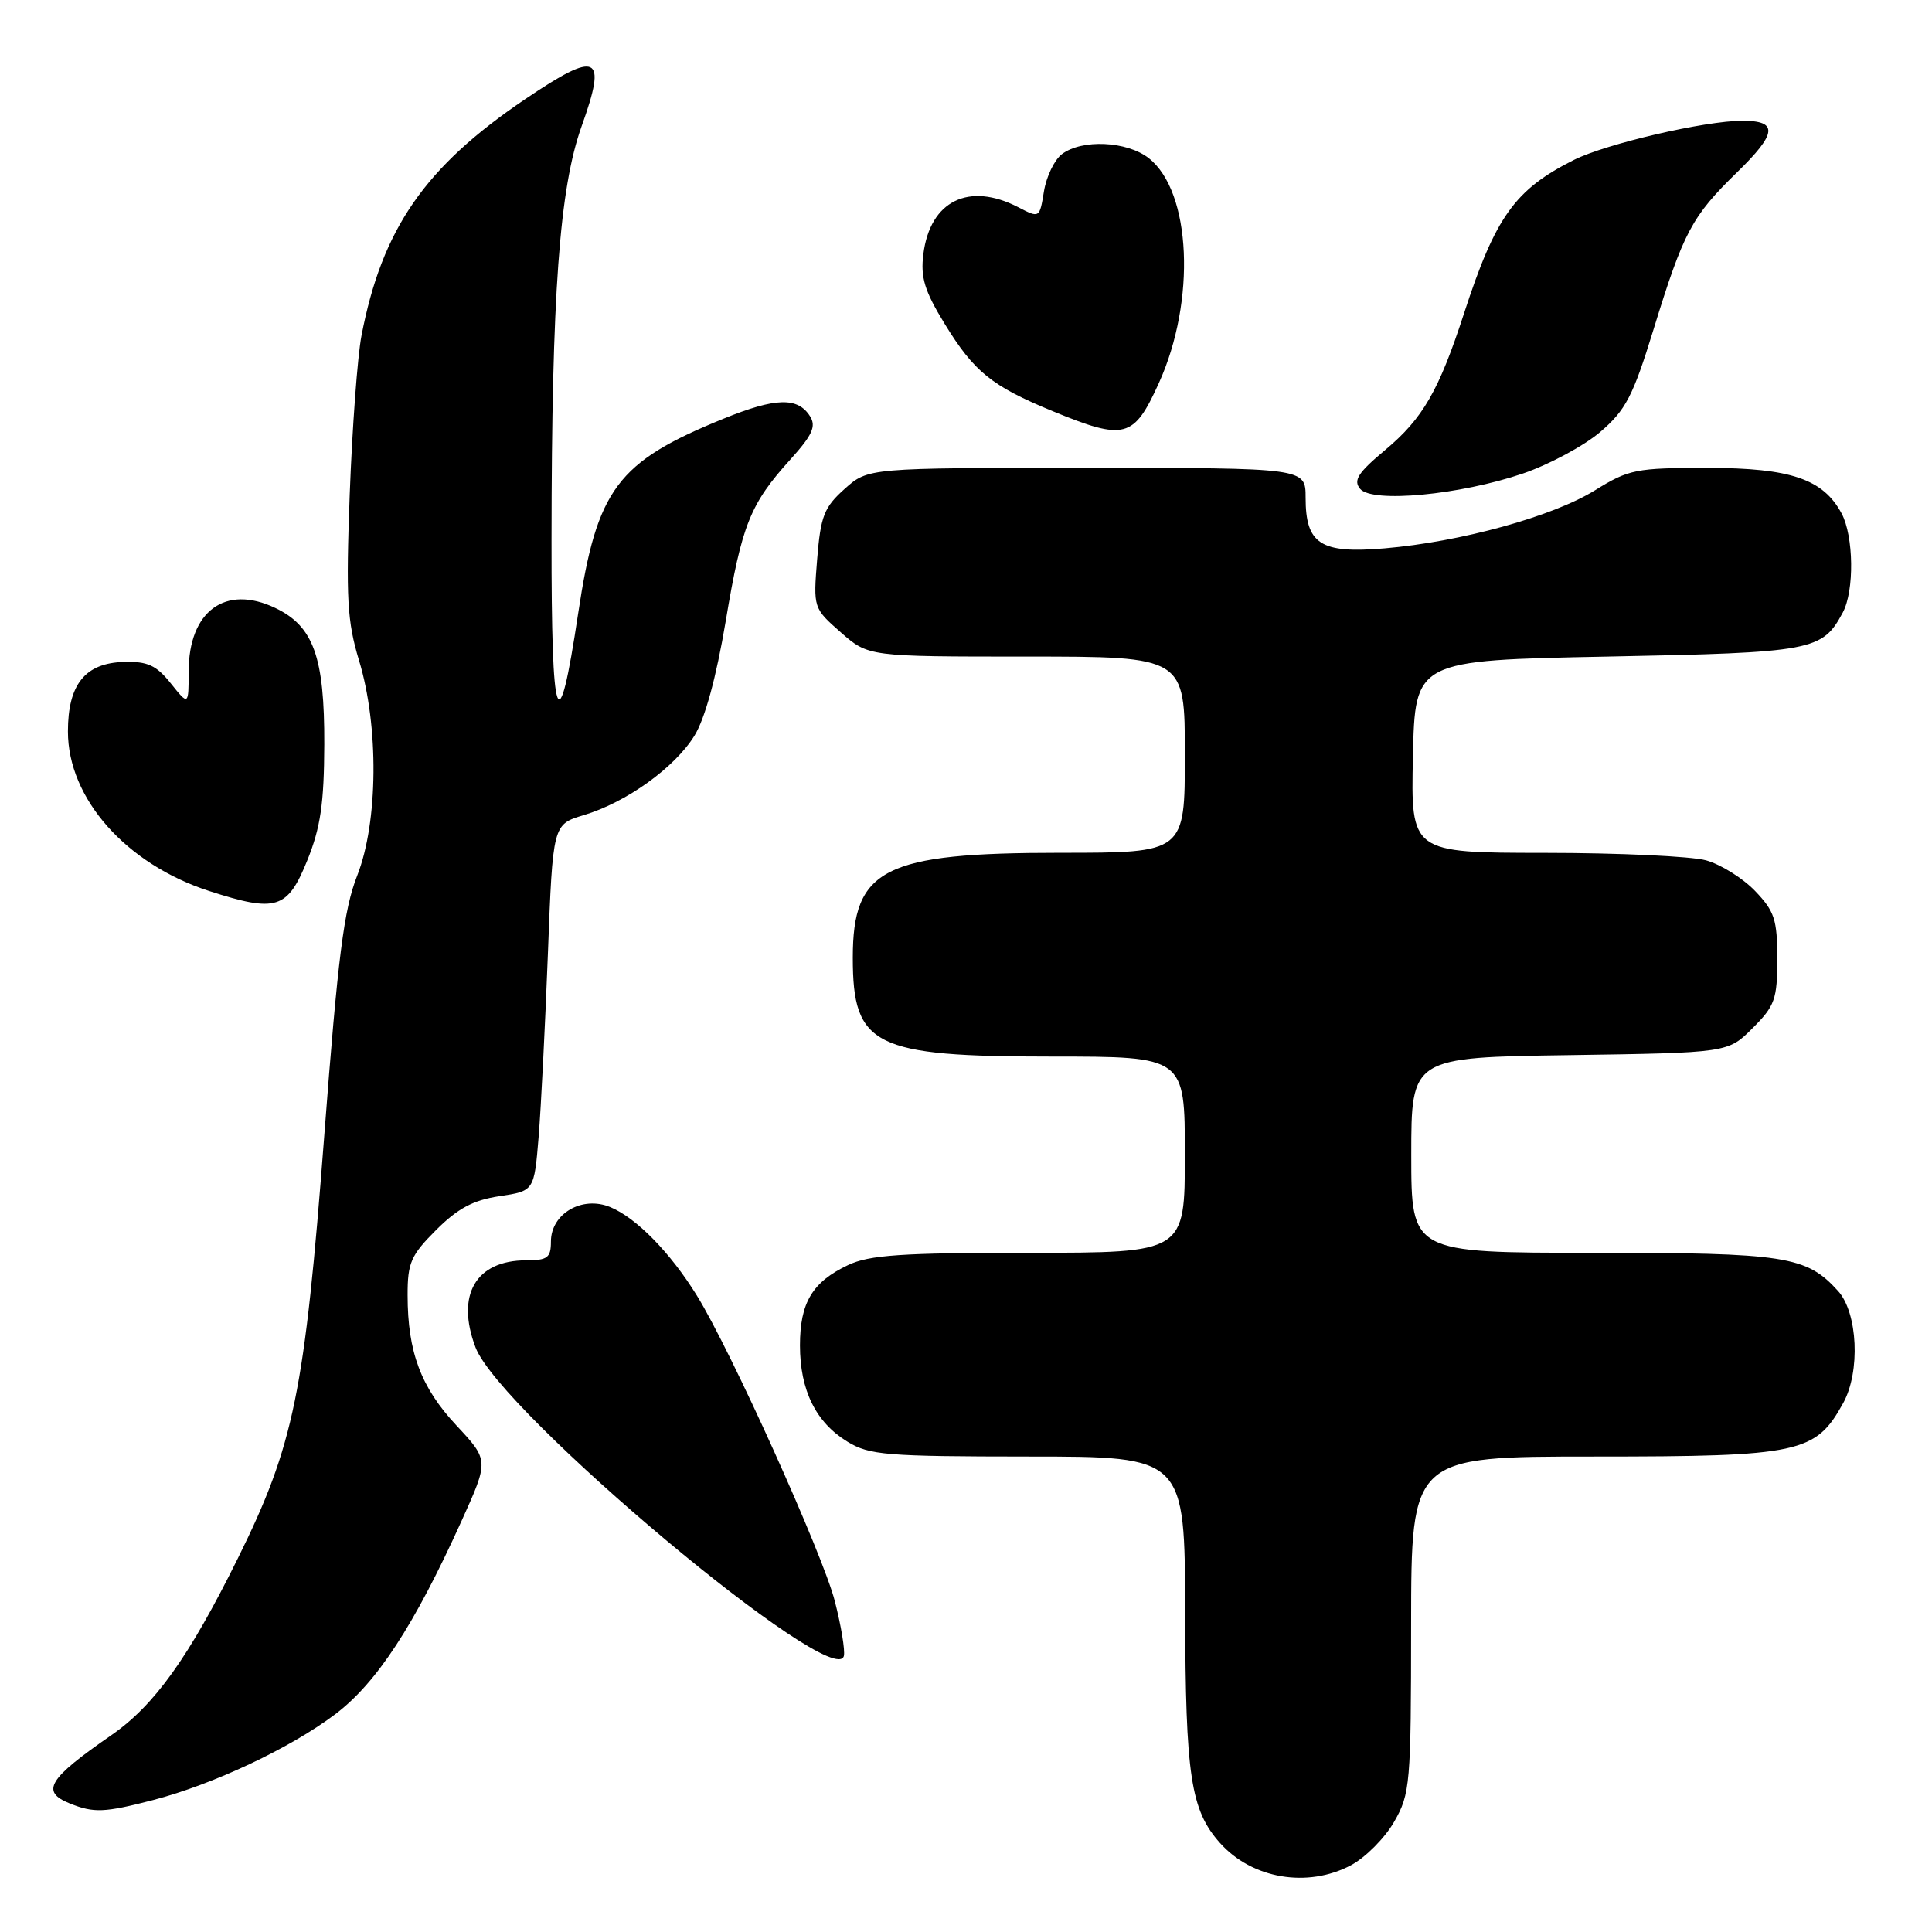 <?xml version="1.0" encoding="UTF-8" standalone="no"?>
<!DOCTYPE svg PUBLIC "-//W3C//DTD SVG 1.1//EN" "http://www.w3.org/Graphics/SVG/1.1/DTD/svg11.dtd" >
<svg xmlns="http://www.w3.org/2000/svg" xmlns:xlink="http://www.w3.org/1999/xlink" version="1.1" viewBox="0 0 256 256">
 <g >
 <path fill="currentColor"
d=" M 179.02 247.15 C 180.93 246.13 183.51 243.54 184.73 241.40 C 186.86 237.69 186.97 236.43 186.98 215.25 C 187.00 193.00 187.00 193.00 211.27 193.00 C 238.50 193.00 240.58 192.55 244.23 185.92 C 246.53 181.77 246.17 173.95 243.55 171.06 C 239.36 166.43 236.61 166.00 211.10 166.00 C 187.00 166.00 187.00 166.00 187.00 153.06 C 187.00 140.11 187.00 140.11 207.98 139.81 C 228.97 139.50 228.97 139.50 232.23 136.23 C 235.19 133.28 235.50 132.39 235.50 127.05 C 235.50 121.86 235.14 120.75 232.56 118.06 C 230.94 116.37 228.01 114.54 226.06 114.00 C 224.10 113.46 214.50 113.01 204.72 113.01 C 186.94 113.00 186.94 113.00 187.22 100.25 C 187.50 87.50 187.50 87.50 213.00 87.00 C 240.27 86.47 241.46 86.24 244.18 81.16 C 245.73 78.27 245.63 71.05 244.02 68.03 C 241.58 63.48 237.27 62.01 226.32 62.00 C 216.75 62.00 215.84 62.18 211.32 64.98 C 205.73 68.44 193.56 71.80 183.45 72.66 C 174.98 73.38 173.00 72.10 173.00 65.93 C 173.00 62.00 173.00 62.00 144.02 62.00 C 115.03 62.00 115.03 62.00 111.92 64.78 C 109.19 67.22 108.74 68.38 108.28 74.07 C 107.76 80.56 107.77 80.59 111.41 83.79 C 115.07 87.00 115.07 87.00 136.03 87.00 C 157.00 87.00 157.00 87.00 157.00 100.00 C 157.00 113.00 157.00 113.00 140.52 113.00 C 117.11 113.00 113.00 115.08 113.00 126.90 C 113.00 138.62 115.77 140.00 139.40 140.00 C 157.00 140.00 157.00 140.00 157.00 153.00 C 157.00 166.00 157.00 166.00 136.40 166.00 C 119.43 166.00 115.20 166.29 112.37 167.63 C 107.64 169.87 106.00 172.61 106.00 178.27 C 106.00 184.22 108.10 188.48 112.30 191.04 C 115.20 192.81 117.43 192.99 136.25 193.00 C 157.00 193.00 157.00 193.00 157.04 213.75 C 157.09 235.34 157.77 239.84 161.65 244.20 C 165.90 248.96 173.26 250.21 179.02 247.15 Z  M 20.28 238.52 C 28.30 236.43 38.50 231.62 44.44 227.13 C 49.92 222.98 54.88 215.40 61.15 201.55 C 64.79 193.50 64.79 193.50 60.48 188.88 C 55.78 183.85 54.01 179.15 54.01 171.63 C 54.00 167.33 54.44 166.33 57.79 162.98 C 60.65 160.12 62.71 159.02 66.18 158.50 C 70.78 157.81 70.78 157.81 71.37 150.65 C 71.69 146.72 72.24 135.79 72.60 126.37 C 73.25 109.24 73.25 109.24 77.35 108.01 C 82.99 106.32 89.39 101.73 92.02 97.48 C 93.42 95.20 94.91 89.75 96.16 82.31 C 98.30 69.51 99.39 66.78 104.75 60.86 C 107.64 57.66 108.17 56.49 107.34 55.17 C 105.72 52.59 102.78 52.67 95.87 55.48 C 81.76 61.21 79.09 64.79 76.61 81.28 C 73.96 98.91 73.06 96.42 73.08 71.50 C 73.10 39.01 74.13 24.93 77.07 16.72 C 80.48 7.22 79.23 6.62 69.60 13.13 C 56.30 22.11 50.62 30.32 47.90 44.47 C 47.37 47.23 46.67 56.70 46.34 65.50 C 45.83 79.26 46.01 82.34 47.57 87.50 C 50.22 96.21 50.11 108.94 47.34 116.00 C 45.56 120.52 44.78 126.68 42.97 150.44 C 40.37 184.56 38.96 191.44 31.51 206.50 C 25.02 219.61 20.47 225.97 14.74 229.93 C 6.38 235.71 5.35 237.40 9.25 238.97 C 12.44 240.25 13.84 240.19 20.28 238.52 Z  M 110.61 212.13 C 109.02 205.93 96.82 178.90 92.34 171.67 C 88.83 165.98 84.31 161.37 80.87 159.95 C 77.14 158.40 73.00 160.81 73.00 164.52 C 73.00 166.66 72.54 167.00 69.72 167.00 C 63.05 167.00 60.37 171.59 63.01 178.54 C 66.29 187.15 110.66 224.31 111.82 219.41 C 111.99 218.67 111.45 215.39 110.61 212.13 Z  M 40.72 114.00 C 42.48 109.64 42.94 106.46 42.97 98.65 C 43.01 87.03 41.54 82.96 36.46 80.55 C 29.86 77.41 25.00 80.98 25.00 88.97 C 24.99 93.50 24.99 93.50 22.63 90.55 C 20.71 88.15 19.55 87.62 16.42 87.71 C 11.28 87.85 9.00 90.69 9.00 96.92 C 9.00 105.81 16.70 114.50 27.73 118.07 C 36.62 120.94 38.10 120.48 40.72 114.00 Z  M 201.81 62.74 C 205.28 61.55 209.88 59.08 212.04 57.24 C 215.42 54.34 216.37 52.52 219.09 43.69 C 223.08 30.72 224.16 28.69 230.18 22.82 C 235.47 17.67 235.65 16.00 230.90 16.00 C 225.92 16.00 212.85 19.04 208.55 21.19 C 200.74 25.11 198.16 28.71 194.00 41.50 C 190.66 51.77 188.54 55.45 183.54 59.63 C 179.95 62.63 179.29 63.65 180.22 64.77 C 181.81 66.68 193.44 65.59 201.81 62.74 Z  M 153.56 50.75 C 158.50 39.84 157.86 25.39 152.22 20.96 C 149.33 18.69 143.36 18.41 140.70 20.43 C 139.72 21.17 138.65 23.39 138.33 25.35 C 137.75 28.91 137.74 28.92 134.93 27.46 C 128.38 24.08 123.24 26.61 122.35 33.67 C 121.96 36.76 122.50 38.54 125.18 42.92 C 129.08 49.28 131.41 51.16 139.50 54.49 C 149.05 58.41 150.23 58.10 153.56 50.75 Z "/>
</g>
</svg>